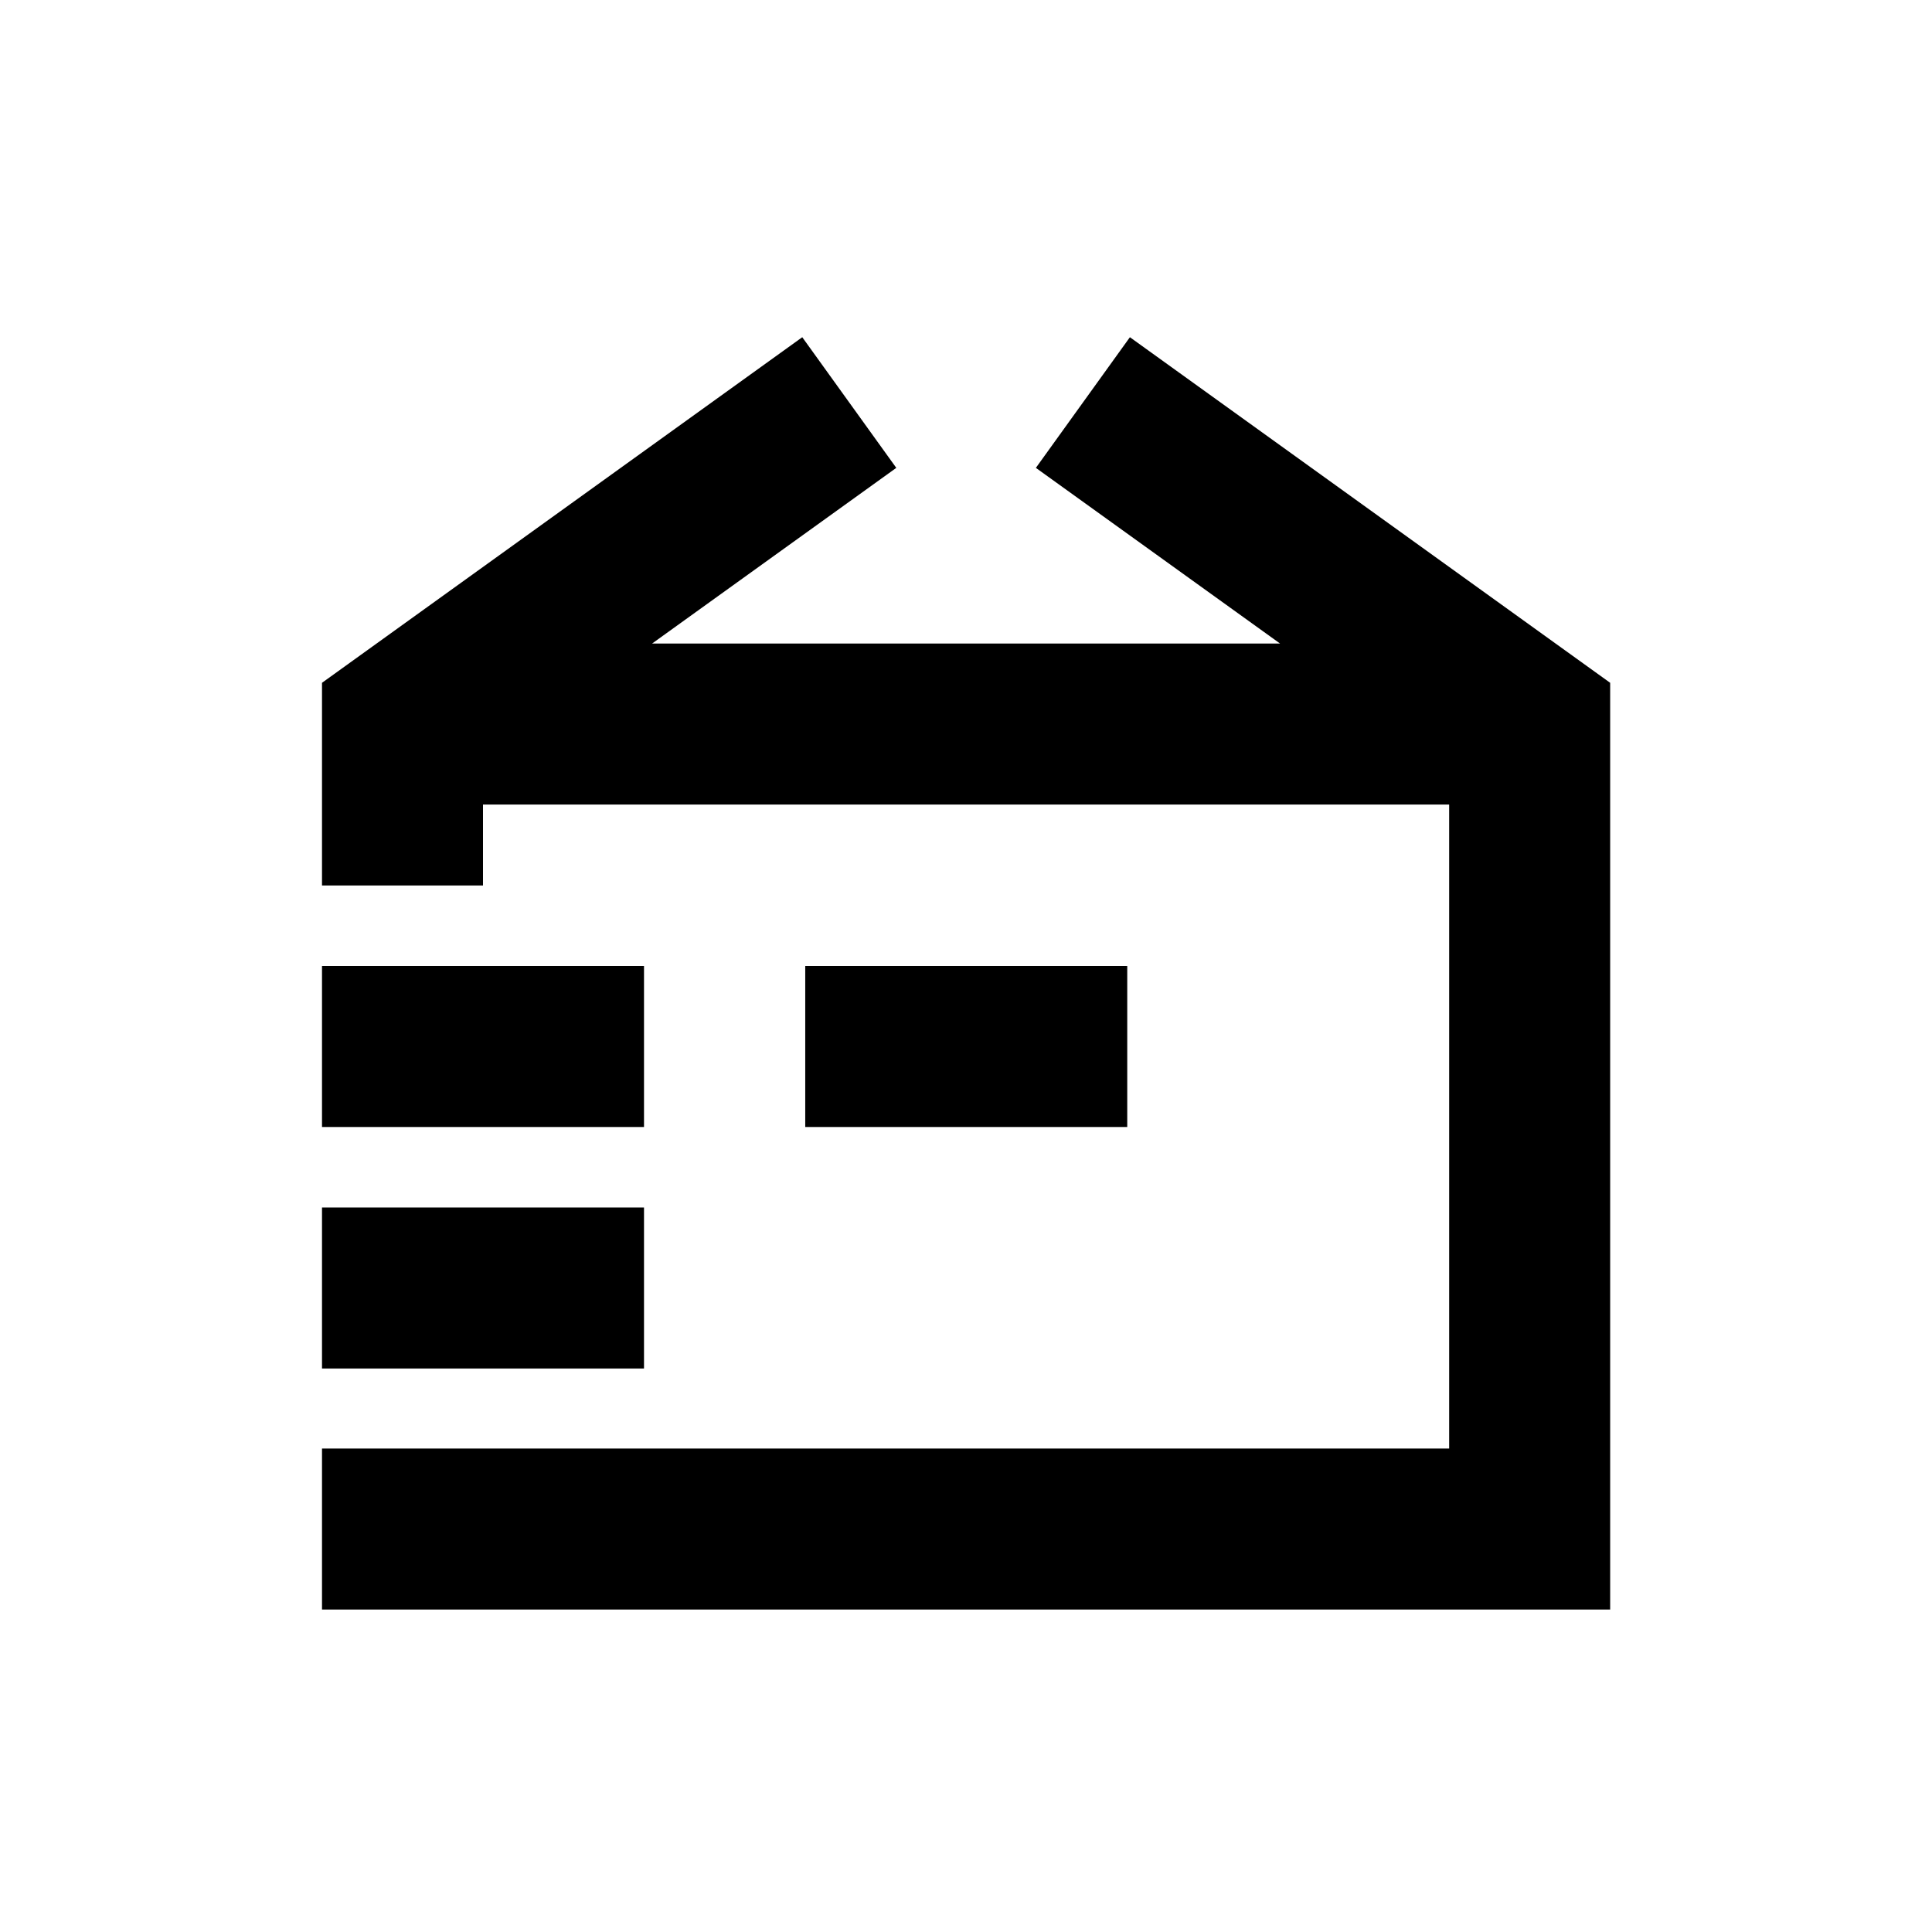 <svg viewBox="0 0 24 24" focusable="false" width="24" height="24" aria-hidden="true" class="svg-icon" xmlns="http://www.w3.org/2000/svg"><path d="m20.002 8.482-5.966-4.293-1.168 1.623 3.033 2.182H8.101l3.033-2.182-1.168-1.623L4 8.482V11h2V9.994h12.002v8H4v2h16.002V8.482z"></path><path d="M10.003 14h4v-2h-4v2zM4 14v-2h4v2H4zm0 1v2h4v-2H4z"></path></svg>